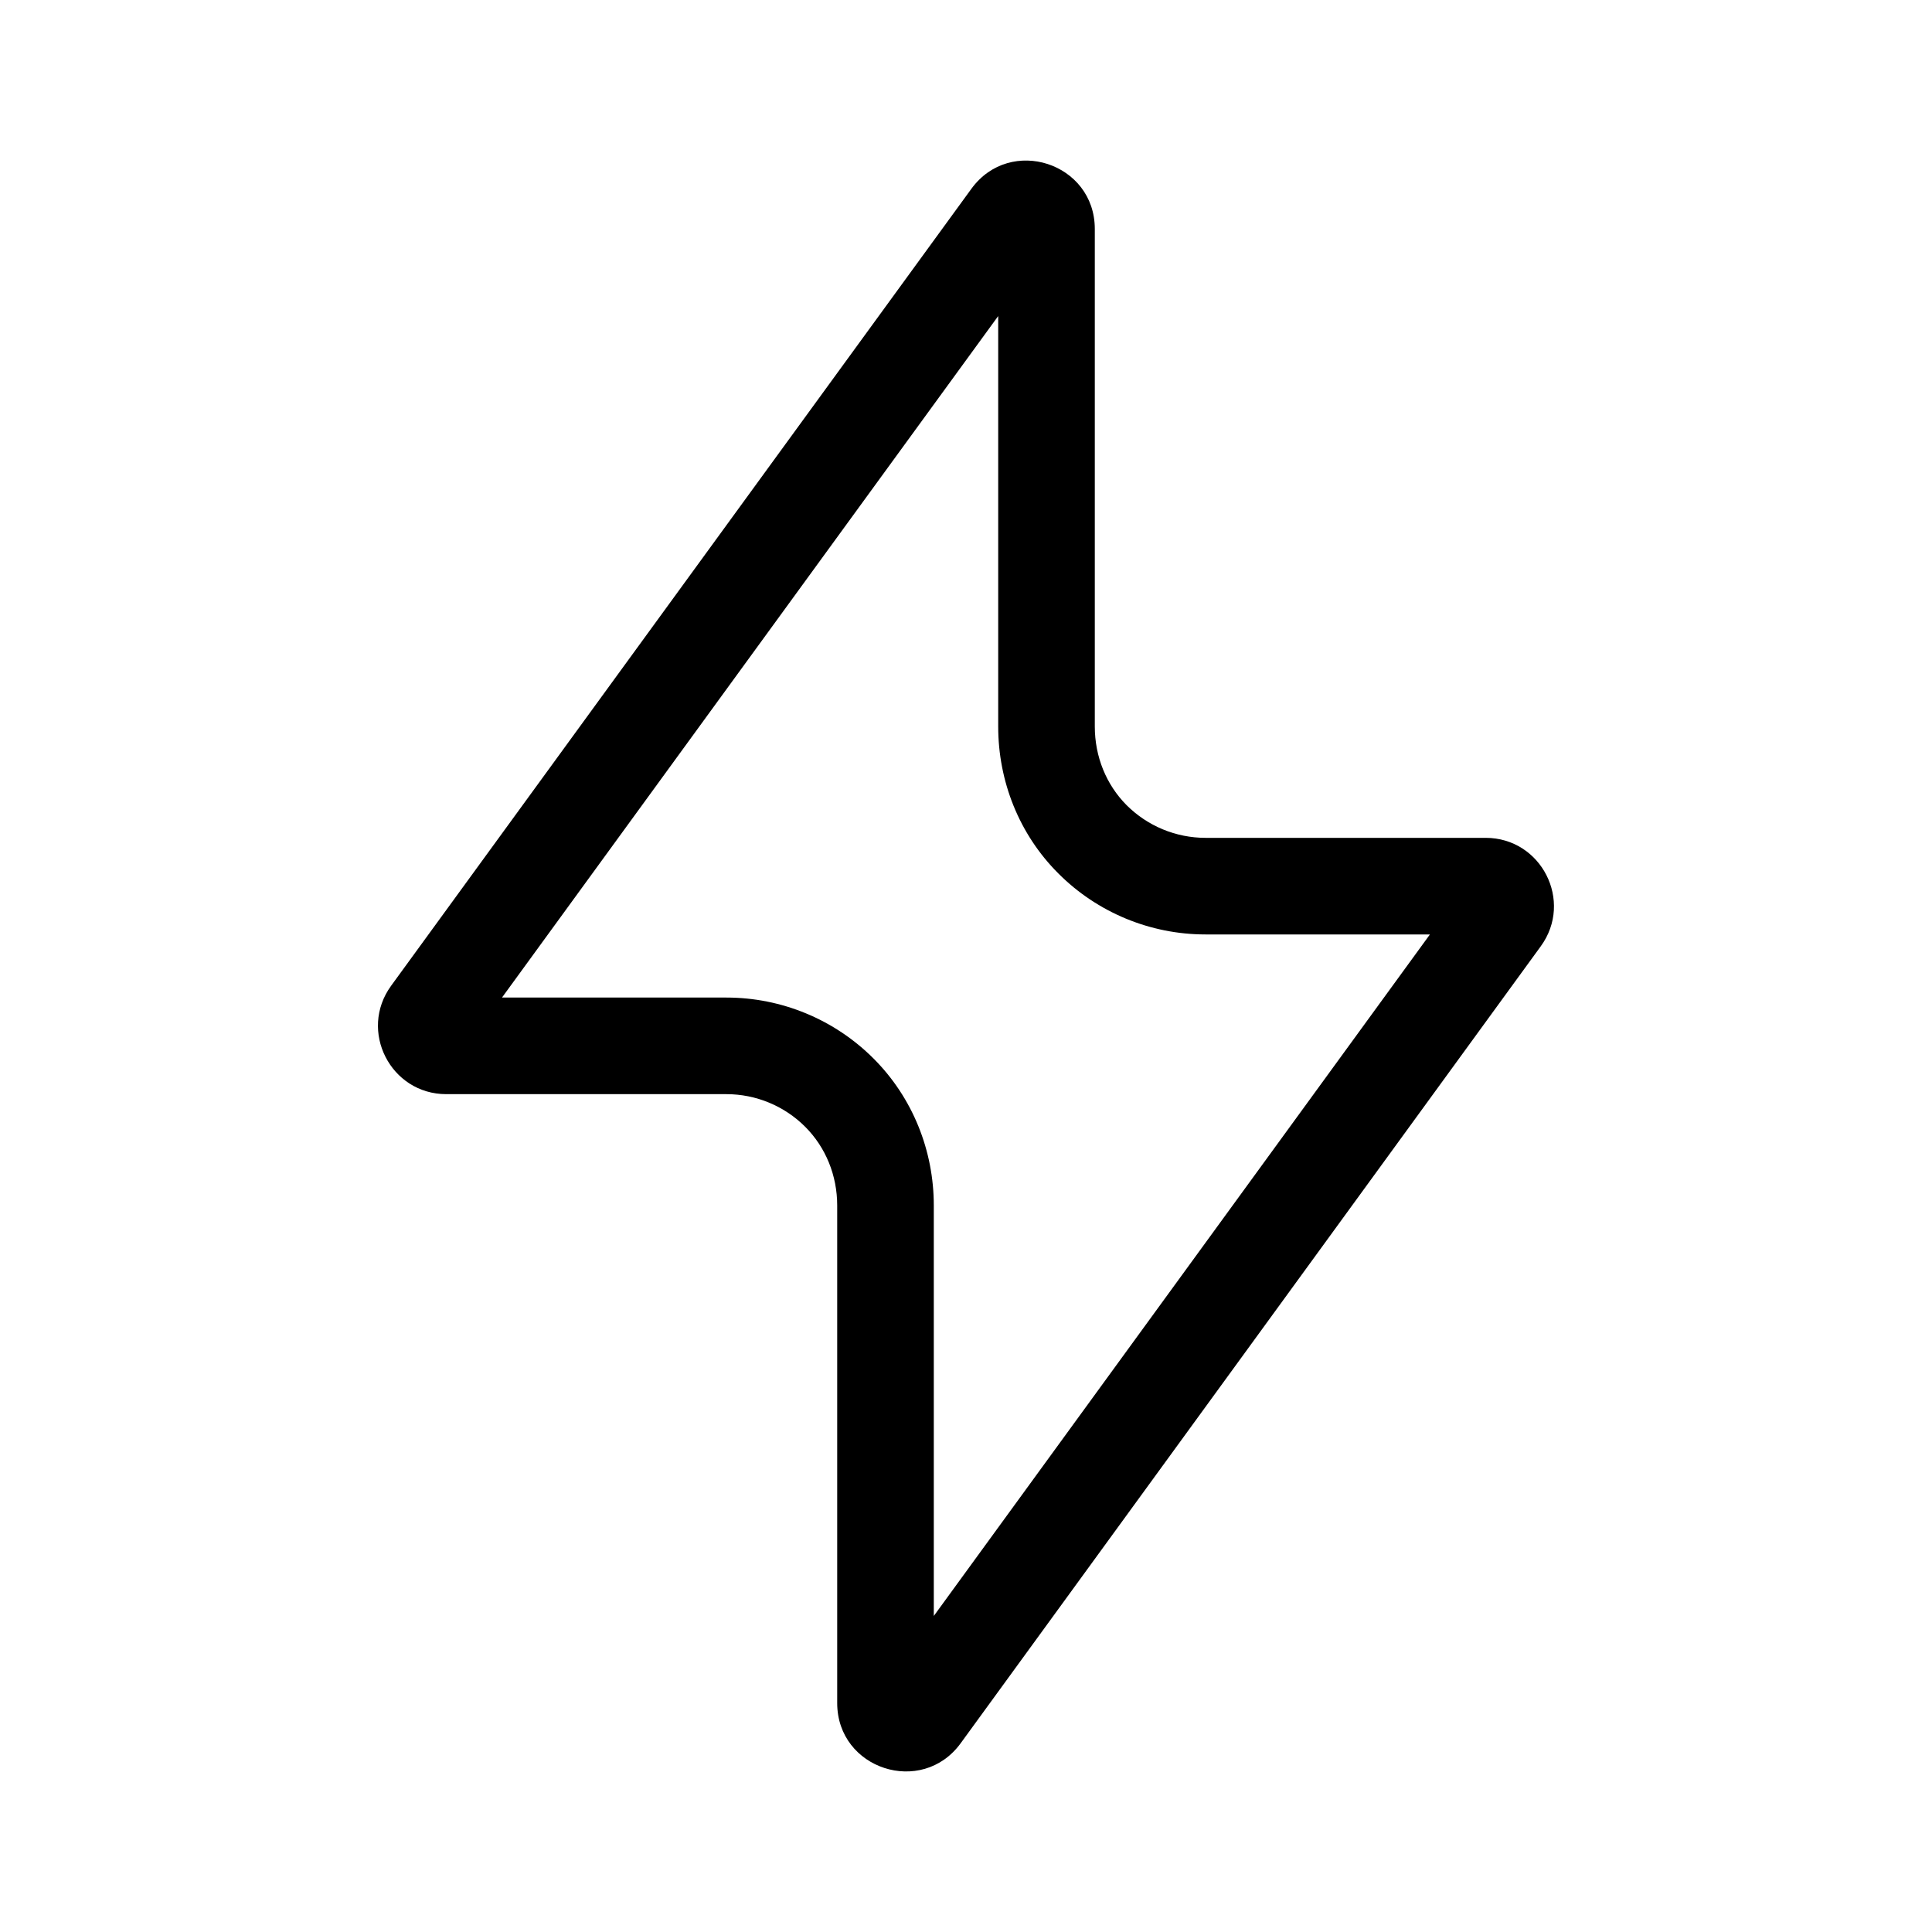 <svg width="24" height="24" viewBox="0 0 24 24" fill="none" xmlns="http://www.w3.org/2000/svg">
<path fill-rule="evenodd" clip-rule="evenodd" d="M12.067 2.345C12.55 1.681 13.6 2.023 13.6 2.844L13.6 9.025C13.6 9.399 13.742 9.748 13.996 10.003C14.256 10.262 14.608 10.408 14.975 10.408H18.455C19.148 10.408 19.548 11.195 19.14 11.755L11.934 21.655C11.451 22.319 10.4 21.977 10.4 21.156L10.4 14.975C10.4 14.603 10.258 14.253 10.002 13.997C9.743 13.738 9.391 13.592 9.024 13.592H5.544C4.851 13.592 4.451 12.805 4.859 12.245L12.067 2.345L12.552 2.698L12.067 2.345ZM12.4 3.926L6.236 12.392H9.024C9.709 12.392 10.366 12.664 10.851 13.149C11.339 13.637 11.6 14.296 11.6 14.975L11.6 20.074L17.763 11.608H14.975C14.29 11.608 13.632 11.336 13.148 10.851C12.658 10.362 12.4 9.703 12.4 9.025L12.4 3.926Z" fill="black"/>
</svg>

